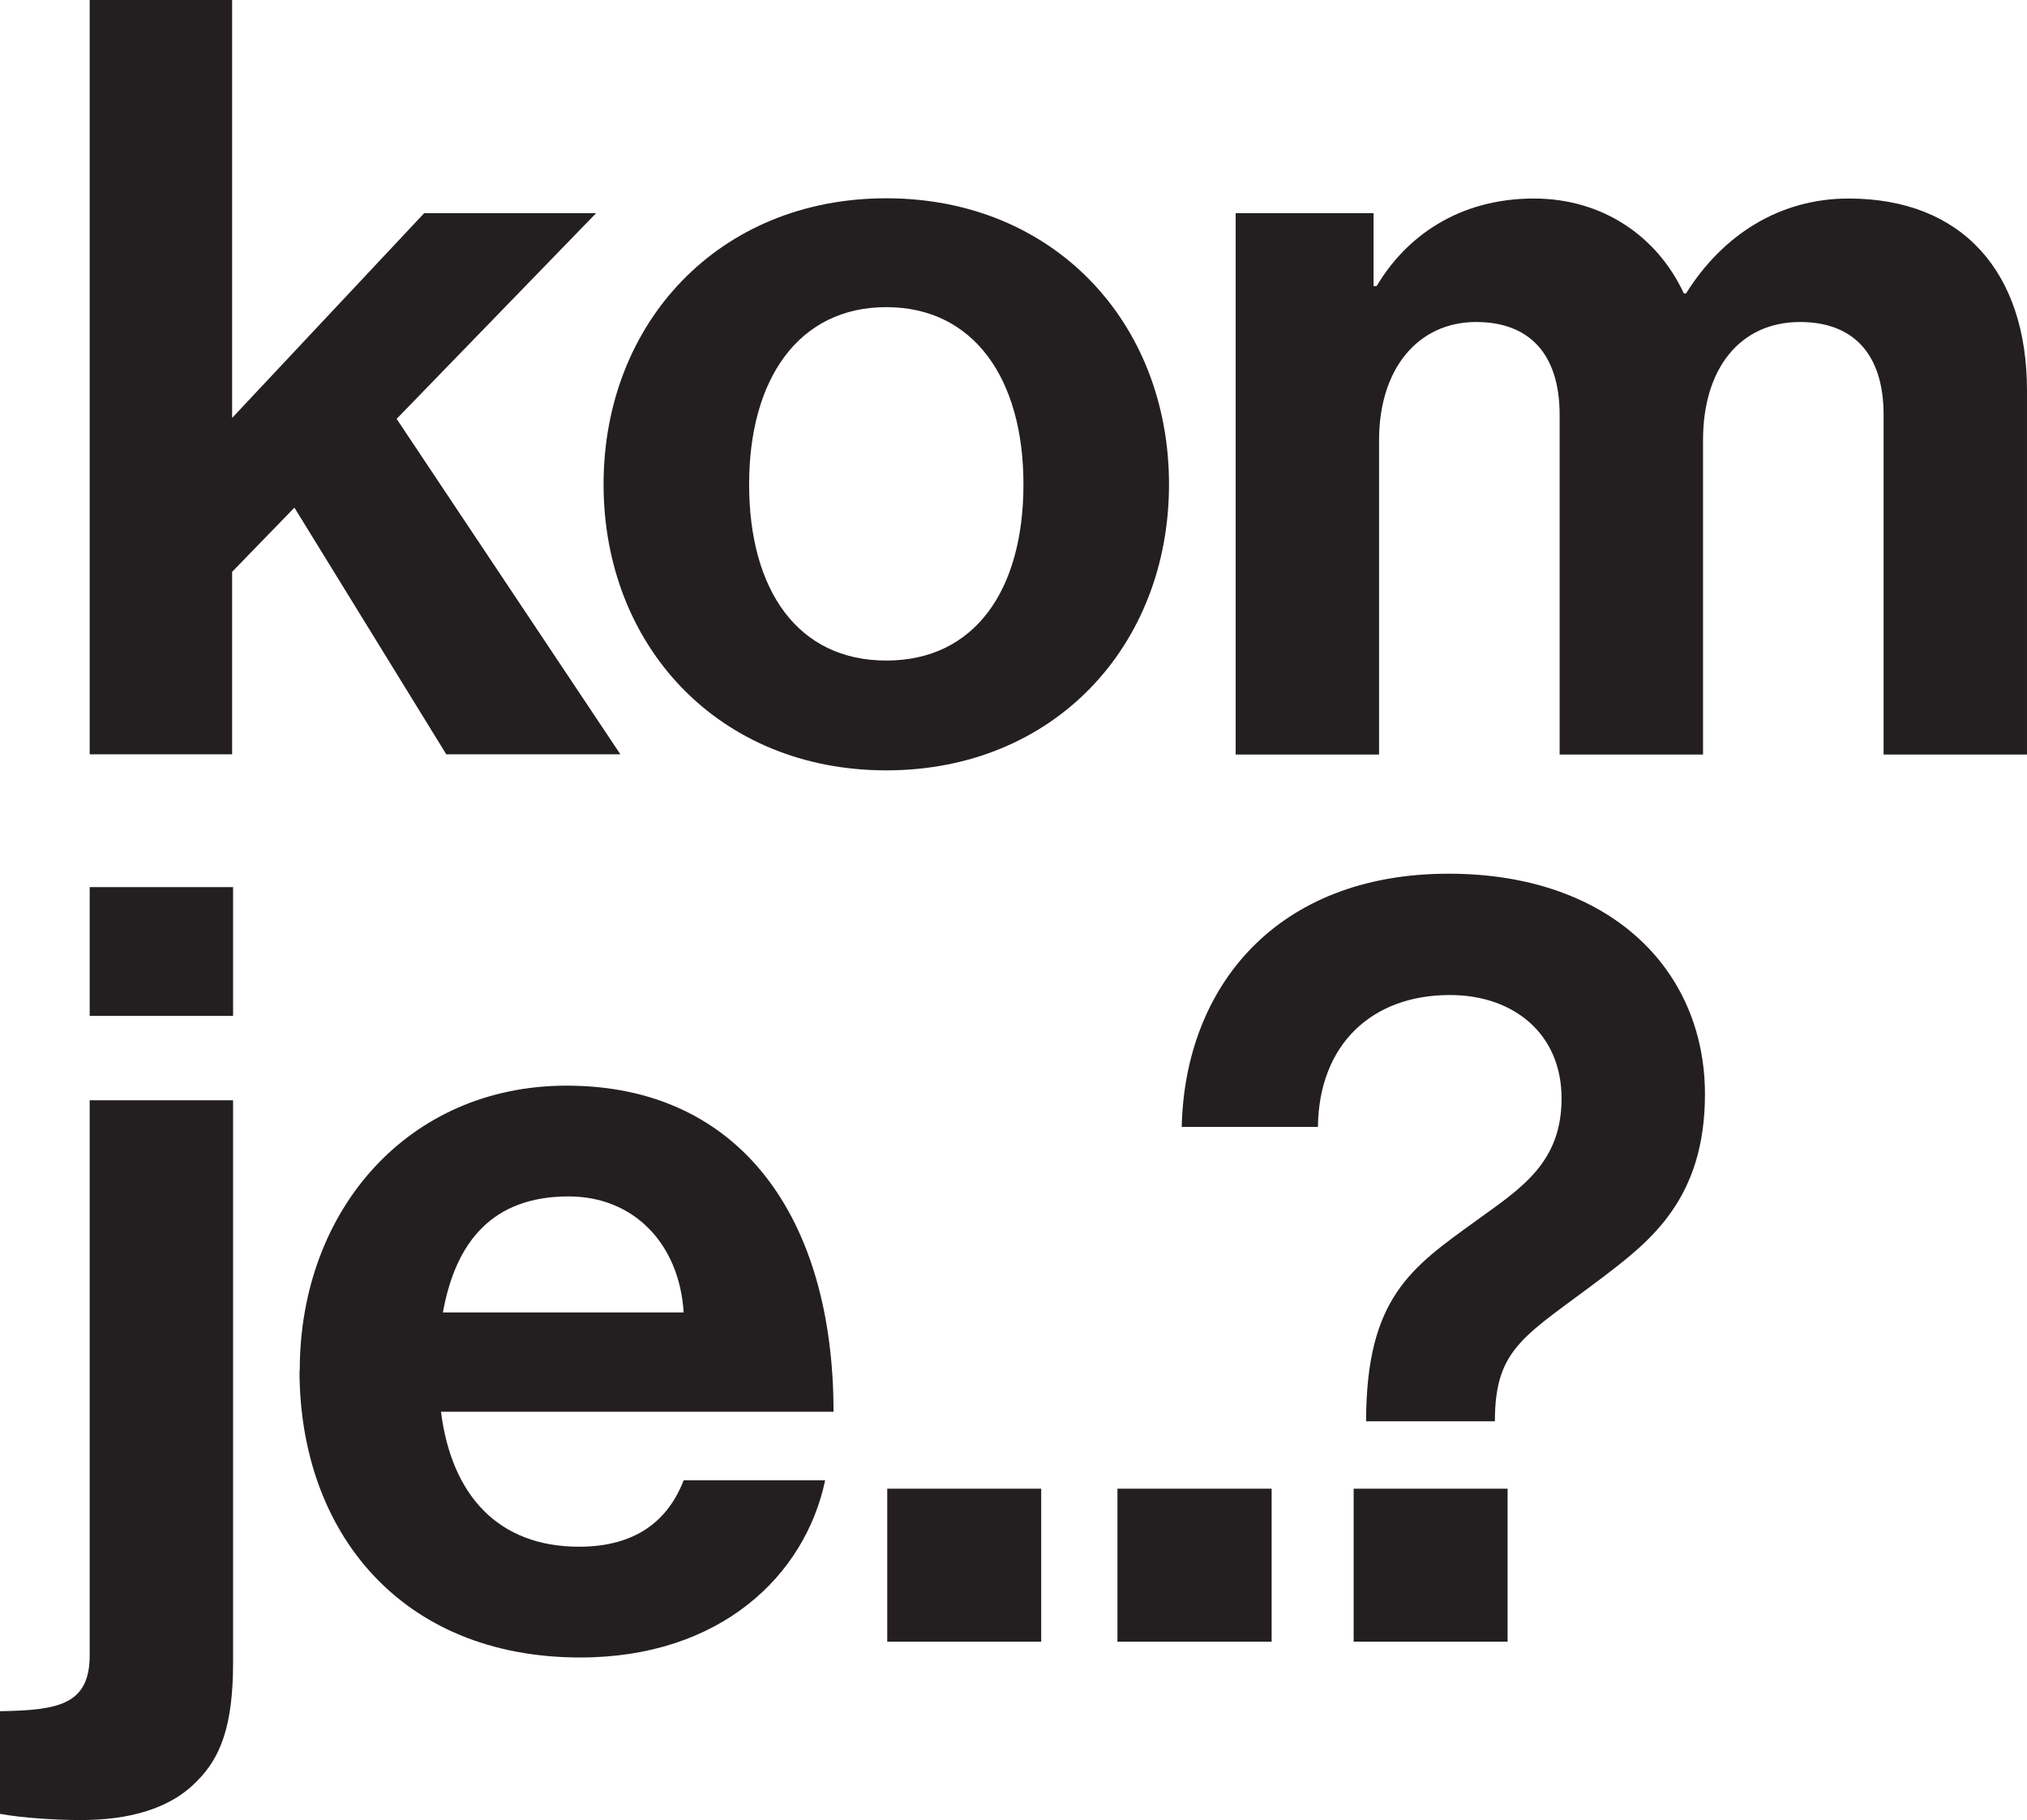 <?xml version="1.0" encoding="UTF-8"?>
<svg id="Layer_2" data-name="Layer 2" xmlns="http://www.w3.org/2000/svg" viewBox="0 0 84.53 75.91">
  <defs>
    <style>
      .cls-1 {
        fill: #231f20;
      }
    </style>
  </defs>
  <g id="Layer_1-2" data-name="Layer 1">
    <g>
      <g>
        <path class="cls-1" d="M12.28,21.17l-2.6,2.68v7.61H3.74V0h5.94v17.43l8.01-8.54h7.17l-8.32,8.58,9.33,13.99h-7.26l-6.34-10.3Z"/>
        <path class="cls-1" d="M25.17,20.2c0-6.73,4.8-11.93,11.79-11.93s11.79,5.19,11.79,11.93-4.8,11.93-11.79,11.93-11.79-5.19-11.79-11.93ZM42.68,20.2c0-4.4-2.07-7.39-5.72-7.39s-5.72,2.99-5.72,7.39,2.02,7.35,5.72,7.35,5.72-2.95,5.72-7.35Z"/>
        <path class="cls-1" d="M51.52,8.89h5.76v3.04h.13c1.23-2.07,3.43-3.65,6.56-3.65,2.86,0,5.15,1.58,6.25,3.96h.09c1.54-2.46,3.92-3.96,6.78-3.96,4.75,0,7.44,3.08,7.44,8.01v15.18h-5.98v-14.17c0-2.55-1.28-3.87-3.48-3.87-2.51,0-4.05,1.94-4.05,4.93v13.11h-5.98v-14.17c0-2.55-1.28-3.87-3.48-3.87-2.42,0-4.05,1.94-4.05,4.93v13.11h-5.98V8.89Z"/>
      </g>
      <g>
        <path class="cls-1" d="M0,75.64v-4.27c2.42-.04,3.74-.26,3.74-2.33v-23.15h5.98v23.46c0,2.64-.53,3.96-1.5,4.93-1.14,1.19-2.9,1.63-4.84,1.63-1.1,0-2.46-.09-3.39-.26ZM3.74,37h5.98v5.37H3.74v-5.37Z"/>
        <path class="cls-1" d="M12.5,57.16c0-6.69,4.53-11.88,11.13-11.88,7.26,0,11.13,5.54,11.13,13.6h-16.37c.44,3.48,2.38,5.63,5.76,5.63,2.33,0,3.7-1.06,4.36-2.77h5.9c-.84,4-4.4,7.39-10.21,7.39-7.48,0-11.71-5.24-11.71-11.97ZM18.48,54.74h10.03c-.18-2.86-2.07-4.84-4.8-4.84-3.17,0-4.71,1.89-5.24,4.84Z"/>
        <path class="cls-1" d="M37,62.09h6.42v6.38h-6.42v-6.38Z"/>
        <path class="cls-1" d="M46.6,62.09h6.43v6.38h-6.43v-6.38Z"/>
        <path class="cls-1" d="M61.56,50.91c1.89-1.36,3.56-2.42,3.56-5.1s-1.98-4.31-4.66-4.31c-3.26,0-5.46,2.07-5.5,5.5h-5.68c.13-5.85,3.96-10.56,11.13-10.56,6.73,0,10.69,4,10.69,9.2,0,4.36-2.29,6.12-4.18,7.57-3.3,2.51-4.58,2.95-4.58,6.07h-5.37c0-5.15,1.89-6.42,4.58-8.36ZM56.45,62.09h6.42v6.38h-6.42v-6.38Z"/>
      </g>
    </g>
  </g>
</svg>